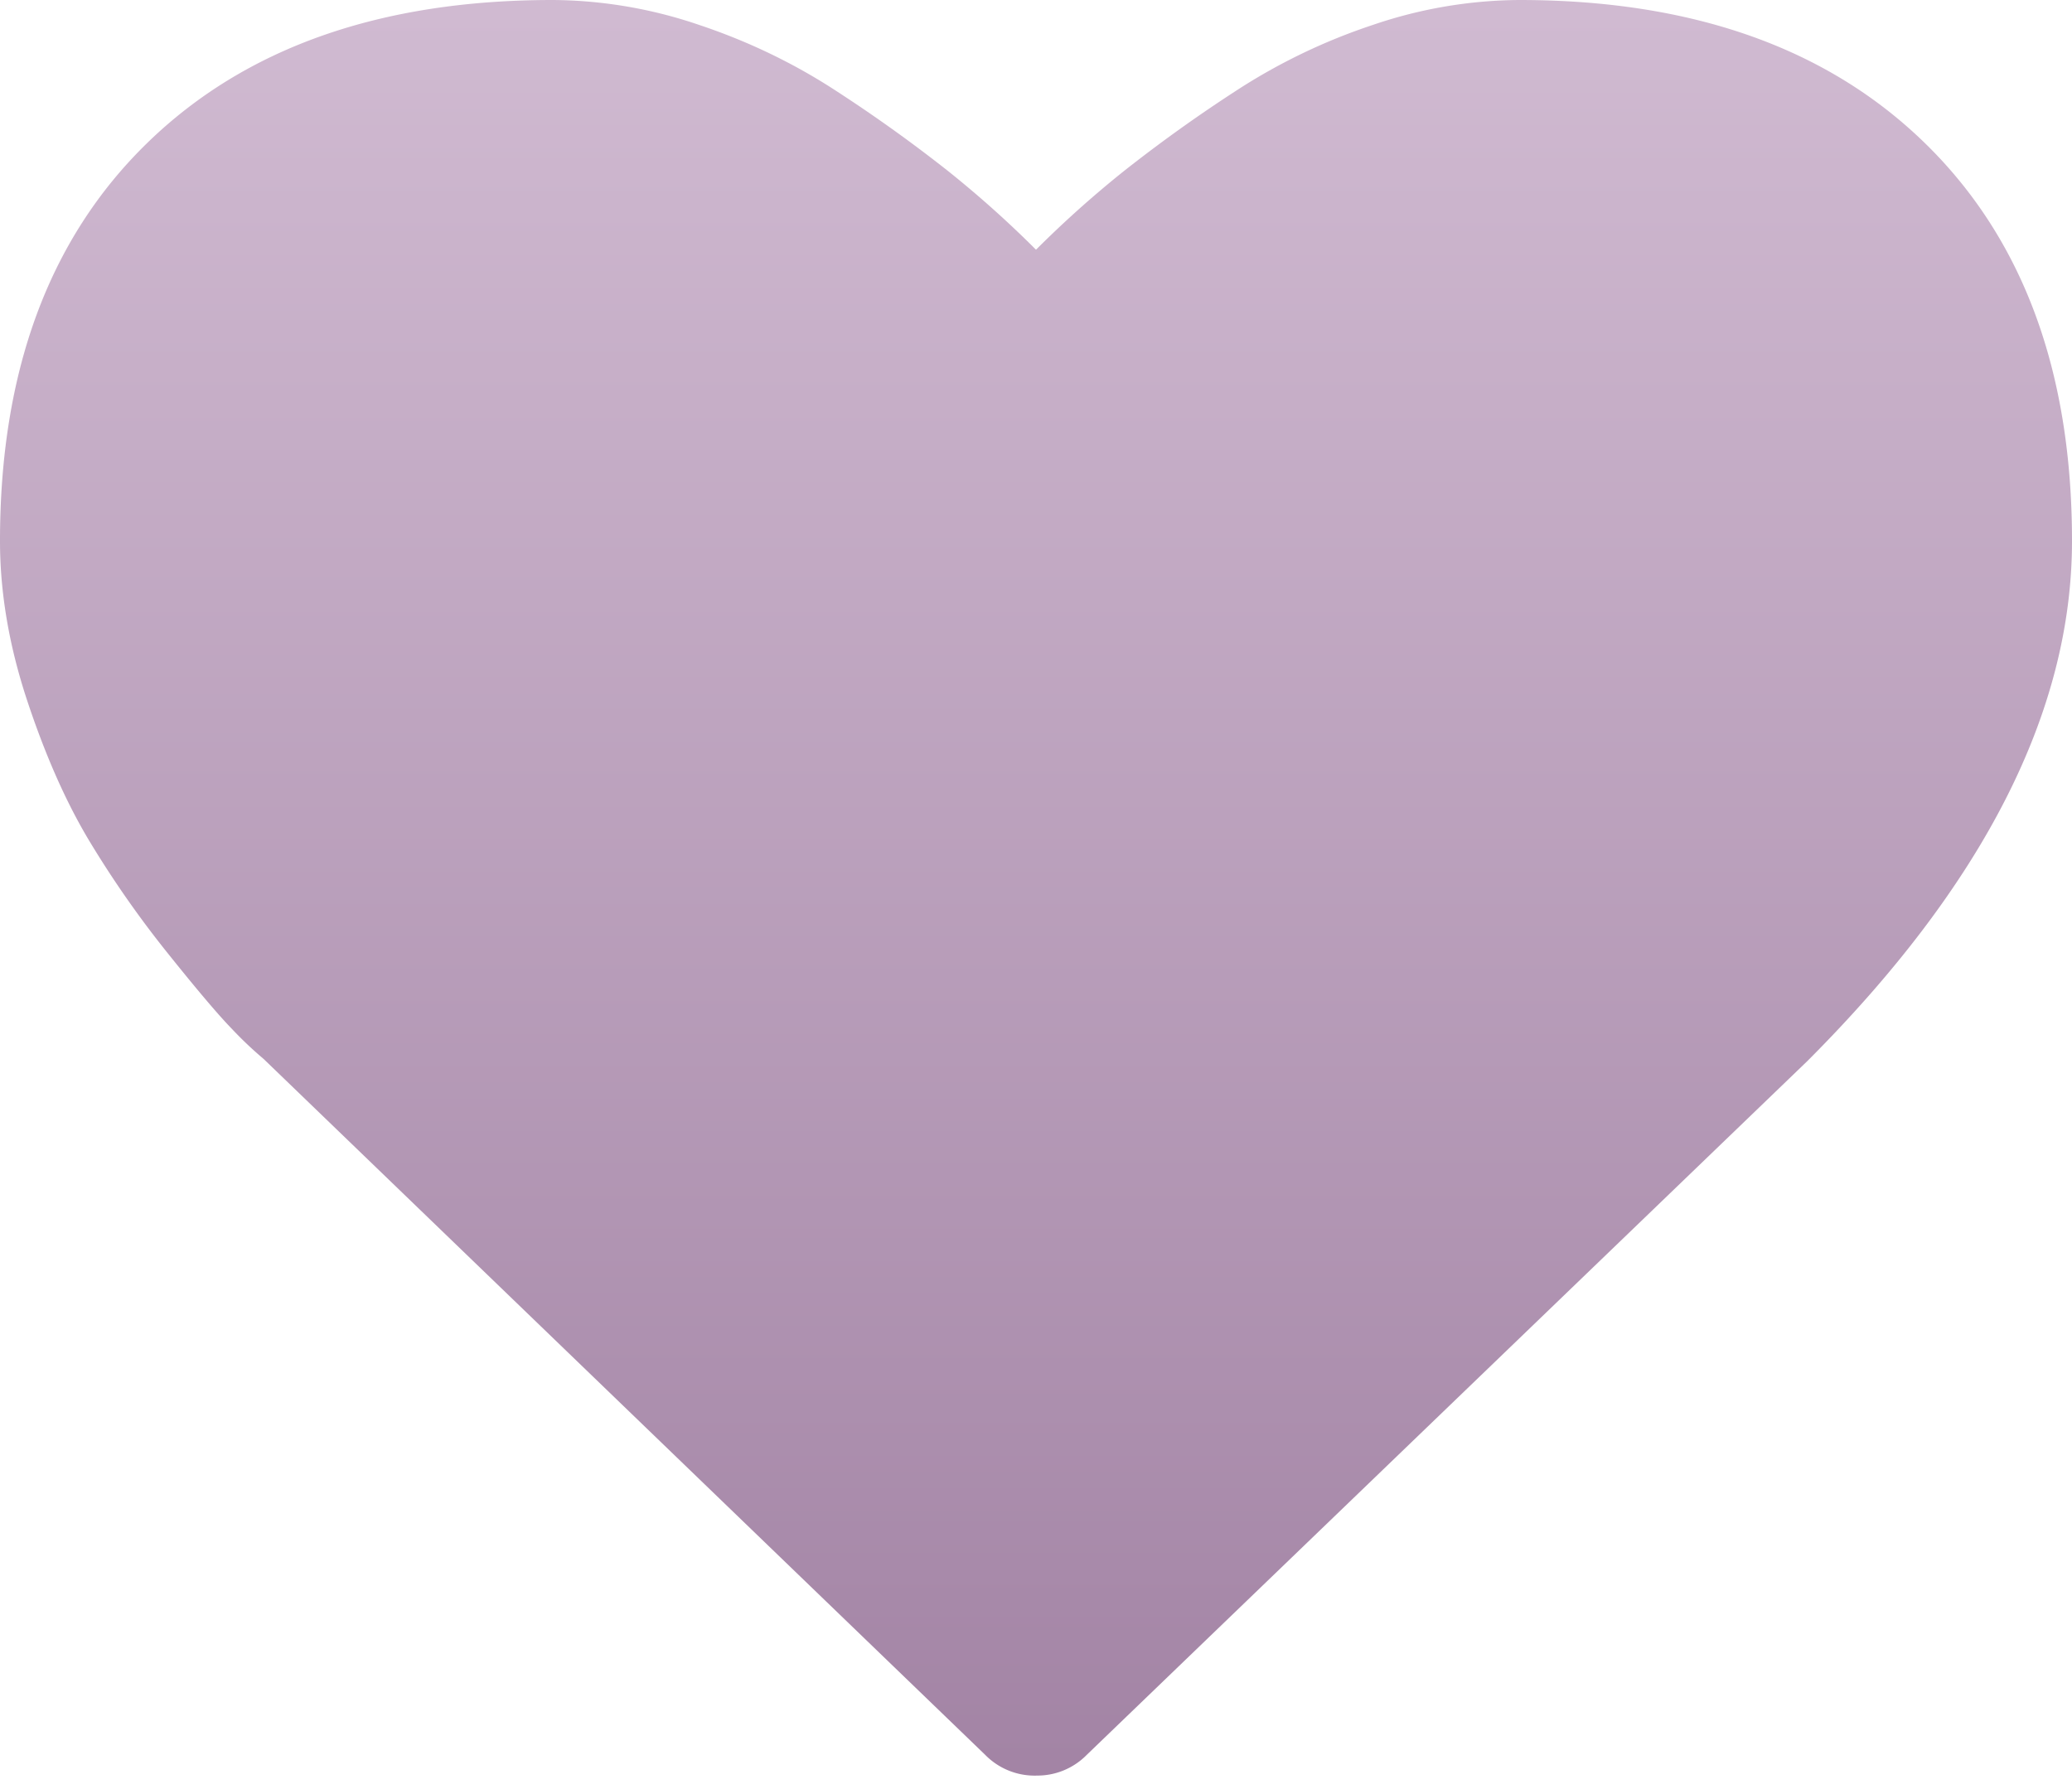 <svg width="44" height="38" viewBox="0 0 44 38" xmlns="http://www.w3.org/2000/svg" xmlns:xlink="http://www.w3.org/1999/xlink"><title>ï</title><desc>Created using Figma</desc><use xlink:href="#a" fill="url(#b)"/><defs><linearGradient id="b" x2="1" gradientUnits="userSpaceOnUse" gradientTransform="matrix(0 37.714 -44 0 22 0)"><stop offset="0" stop-color="#D0BAD1"/><stop offset="1" stop-color="#A384A5"/></linearGradient><path id="a" fill-rule="evenodd" d="M22 37.714a1.47 1.47 0 0 1-1.08-.442L5.598 22.492a8.12 8.12 0 0 1-.675-.64c-.286-.294-.74-.83-1.363-1.608a21.722 21.722 0 0 1-1.67-2.394c-.49-.818-.928-1.808-1.313-2.97C.192 13.716 0 12.588 0 11.49c0-3.6 1.04-6.416 3.118-8.445C5.198 1.015 8.07 0 11.737 0a9.79 9.79 0 0 1 3.106.528c1.055.352 2.038.827 2.946 1.424a31.42 31.42 0 0 1 2.345 1.682c.655.524 1.277 1.08 1.866 1.67.59-.59 1.211-1.146 1.866-1.67a31.42 31.42 0 0 1 2.345-1.682A12.572 12.572 0 0 1 29.157.528 9.787 9.787 0 0 1 32.263 0c3.667 0 6.54 1.015 8.619 3.045C42.96 5.075 44 7.89 44 11.49c0 3.618-1.874 7.3-5.623 11.05L23.08 37.271a1.47 1.47 0 0 1-1.08.442z"/></defs></svg>